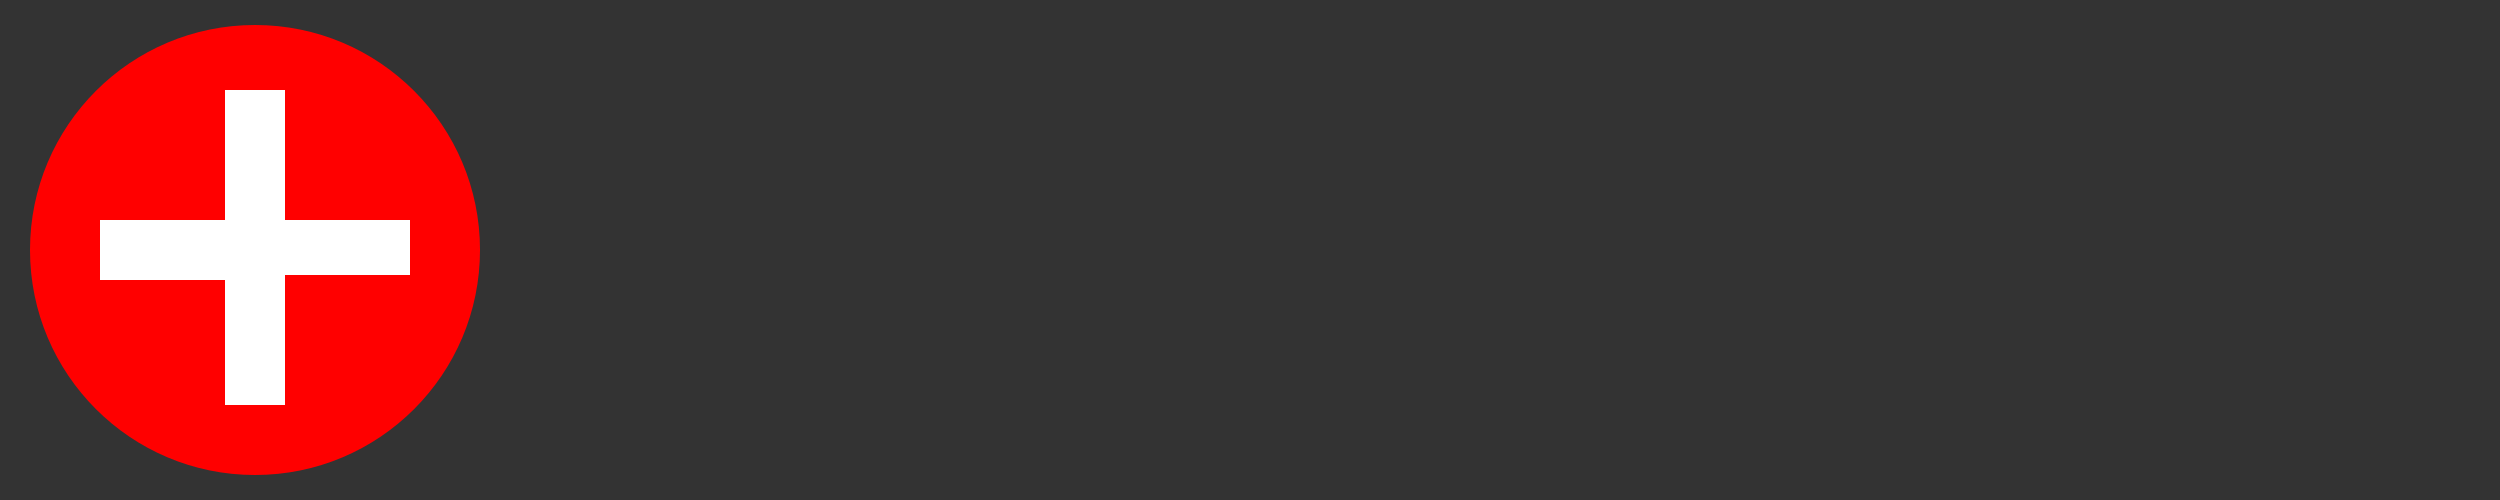<?xml version="1.0" encoding="utf-8"?>
<!-- Generator: Adobe Illustrator 22.1.0, SVG Export Plug-In . SVG Version: 6.00 Build 0)  -->
<svg version="1.1" id="Réteg_1" xmlns="http://www.w3.org/2000/svg" xmlns:xlink="http://www.w3.org/1999/xlink" x="0px" y="0px"
	 viewBox="0 0 50 10" style="enable-background:new 0 0 50 10;" xml:space="preserve">
<rect x="0" y="0" width="50" height="10" fill="#333333" stroke="none"/>
<style type="text/css">
	.st0{fill:#FF0000;}
	.st1{fill:#FFFFFF;}
</style>
<circle class="st0" cx="5.1" cy="5" r="4.5"/>
<g>
	<path class="st1" d="M5.7,1.8v2.6h2.5v1.1H5.7v2.6H4.5V5.6H2V4.4h2.5V1.8H5.7z"/>
</g>
</svg>
